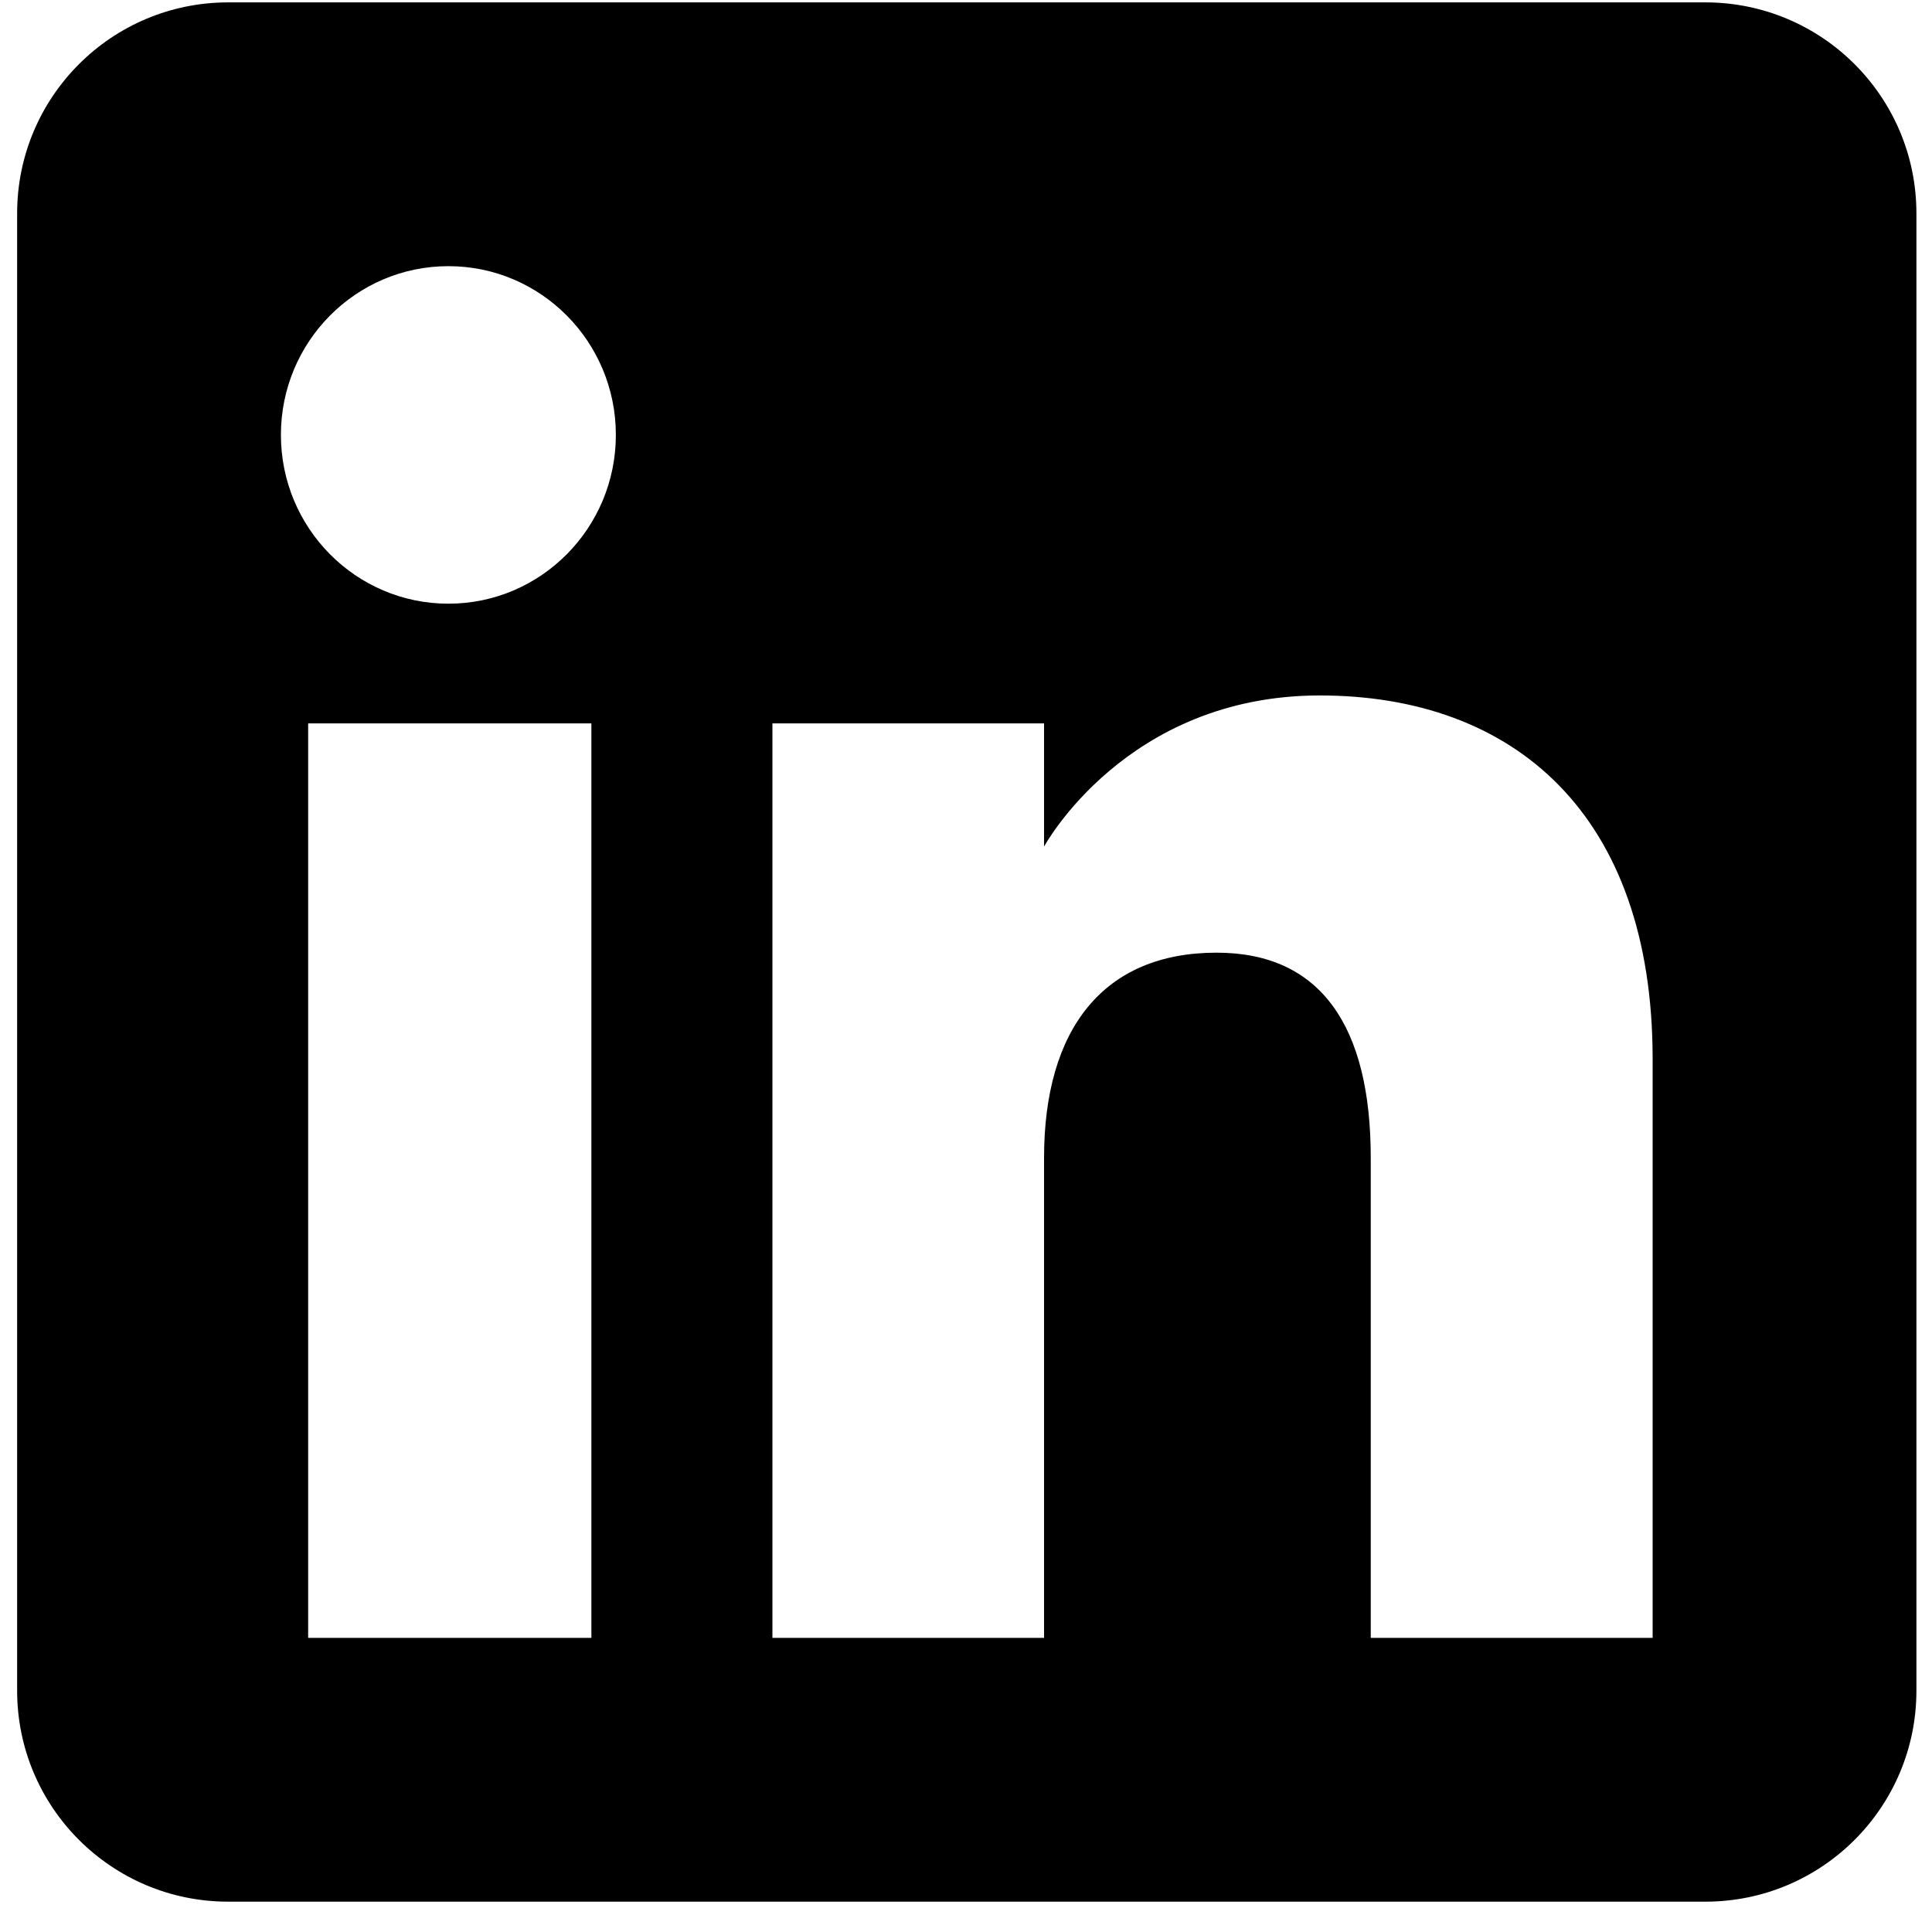 <svg width="30" height="30" viewBox="0 0 30 30" fill="none" xmlns="http://www.w3.org/2000/svg">
<path fill-rule="evenodd" clip-rule="evenodd" d="M26.481 29.529H3.543C1.733 29.529 0.266 28.062 0.266 26.252V3.314C0.266 1.504 1.733 0.037 3.543 0.037H26.481C28.291 0.037 29.758 1.504 29.758 3.314V26.252C29.758 28.062 28.291 29.529 26.481 29.529ZM21.285 25.433H25.662V16.442C25.662 12.639 23.505 10.799 20.494 10.799C17.48 10.799 16.212 13.146 16.212 13.146V11.233H11.994V25.433H16.212V17.979C16.212 15.982 17.131 14.793 18.891 14.793C20.509 14.793 21.285 15.935 21.285 17.979V25.433ZM4.362 6.753C4.362 8.2 5.526 9.374 6.963 9.374C8.399 9.374 9.563 8.2 9.563 6.753C9.563 5.306 8.399 4.133 6.963 4.133C5.526 4.133 4.362 5.306 4.362 6.753ZM9.183 25.433H4.785V11.233H9.183V25.433Z" fill="#000000"/>
</svg>
